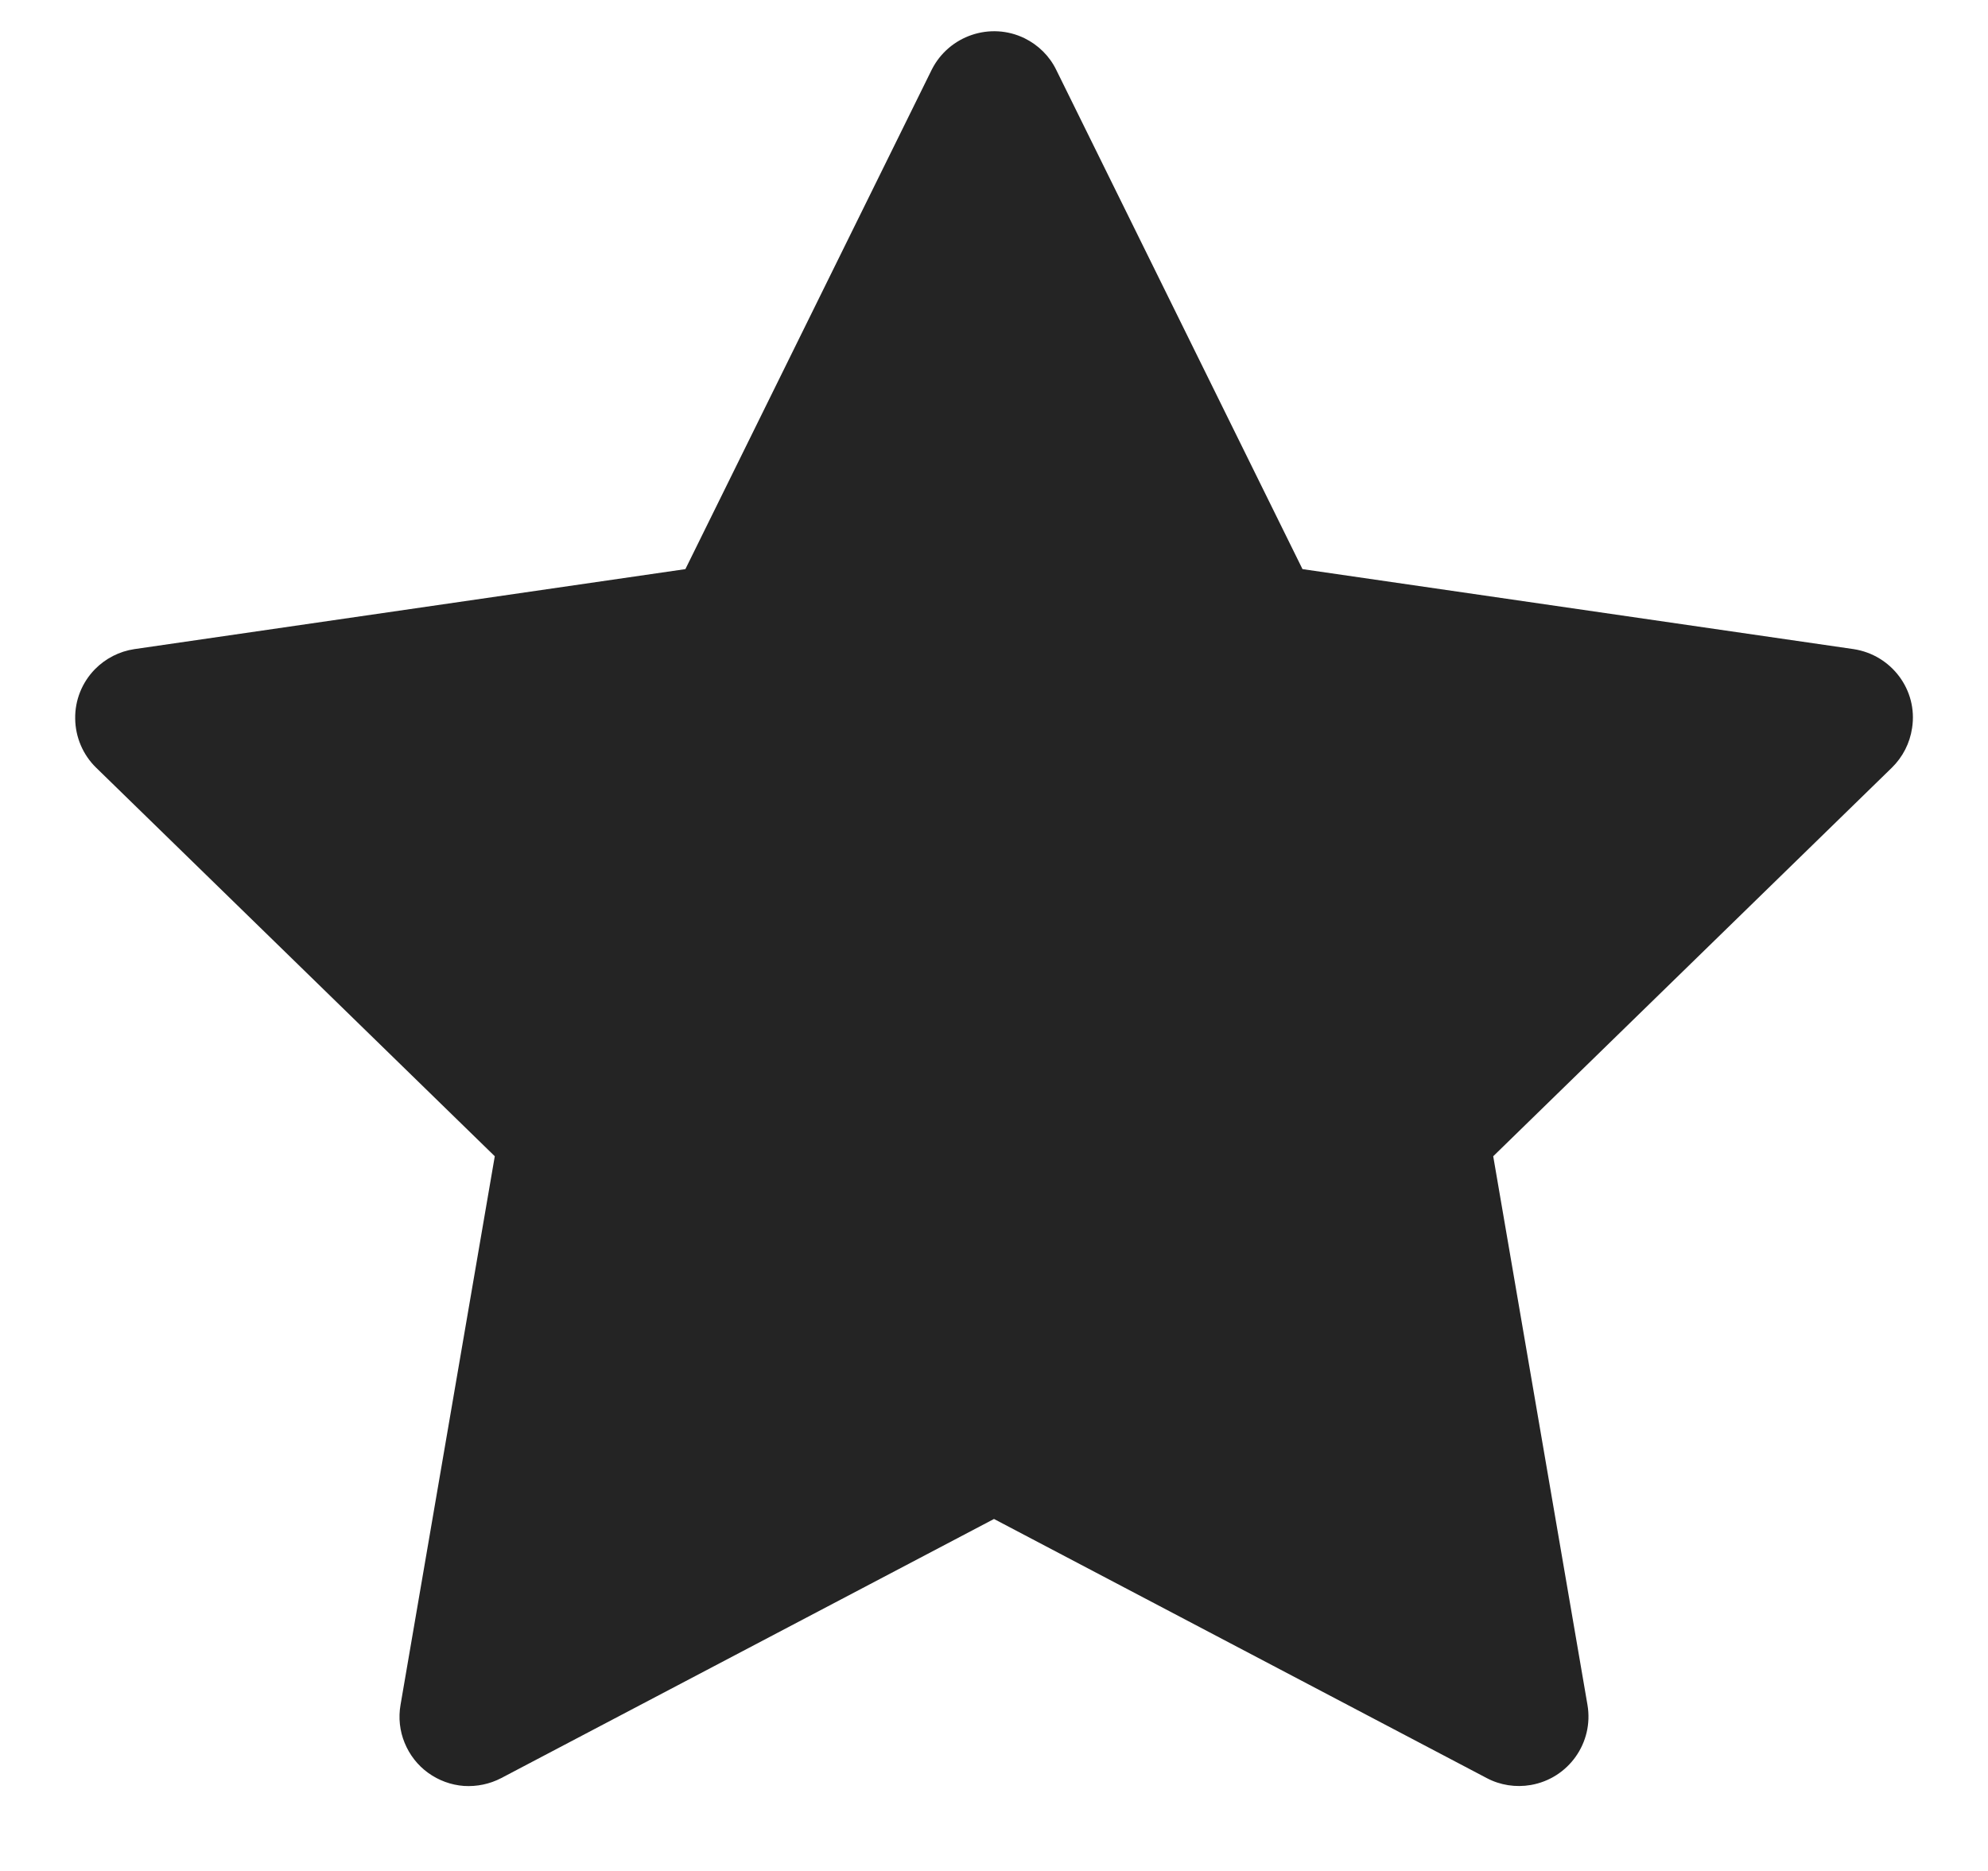 <svg width="17" height="16" viewBox="0 0 17 16" fill="none" xmlns="http://www.w3.org/2000/svg">
<path d="M15.85 5.551L11.138 4.867L9.032 0.597C8.975 0.48 8.88 0.386 8.763 0.328C8.47 0.184 8.114 0.304 7.967 0.597L5.861 4.867L1.15 5.551C1.021 5.57 0.902 5.631 0.811 5.724C0.701 5.837 0.64 5.989 0.643 6.147C0.645 6.304 0.709 6.455 0.822 6.565L4.231 9.888L3.425 14.58C3.406 14.689 3.418 14.802 3.46 14.904C3.502 15.007 3.571 15.096 3.661 15.161C3.751 15.226 3.857 15.265 3.967 15.273C4.078 15.28 4.188 15.257 4.286 15.206L8.5 12.99L12.714 15.206C12.829 15.267 12.962 15.287 13.09 15.265C13.413 15.209 13.63 14.903 13.575 14.58L12.769 9.888L16.178 6.565C16.271 6.474 16.332 6.355 16.351 6.225C16.401 5.9 16.174 5.6 15.85 5.551Z" fill="#242424"/>
</svg>
